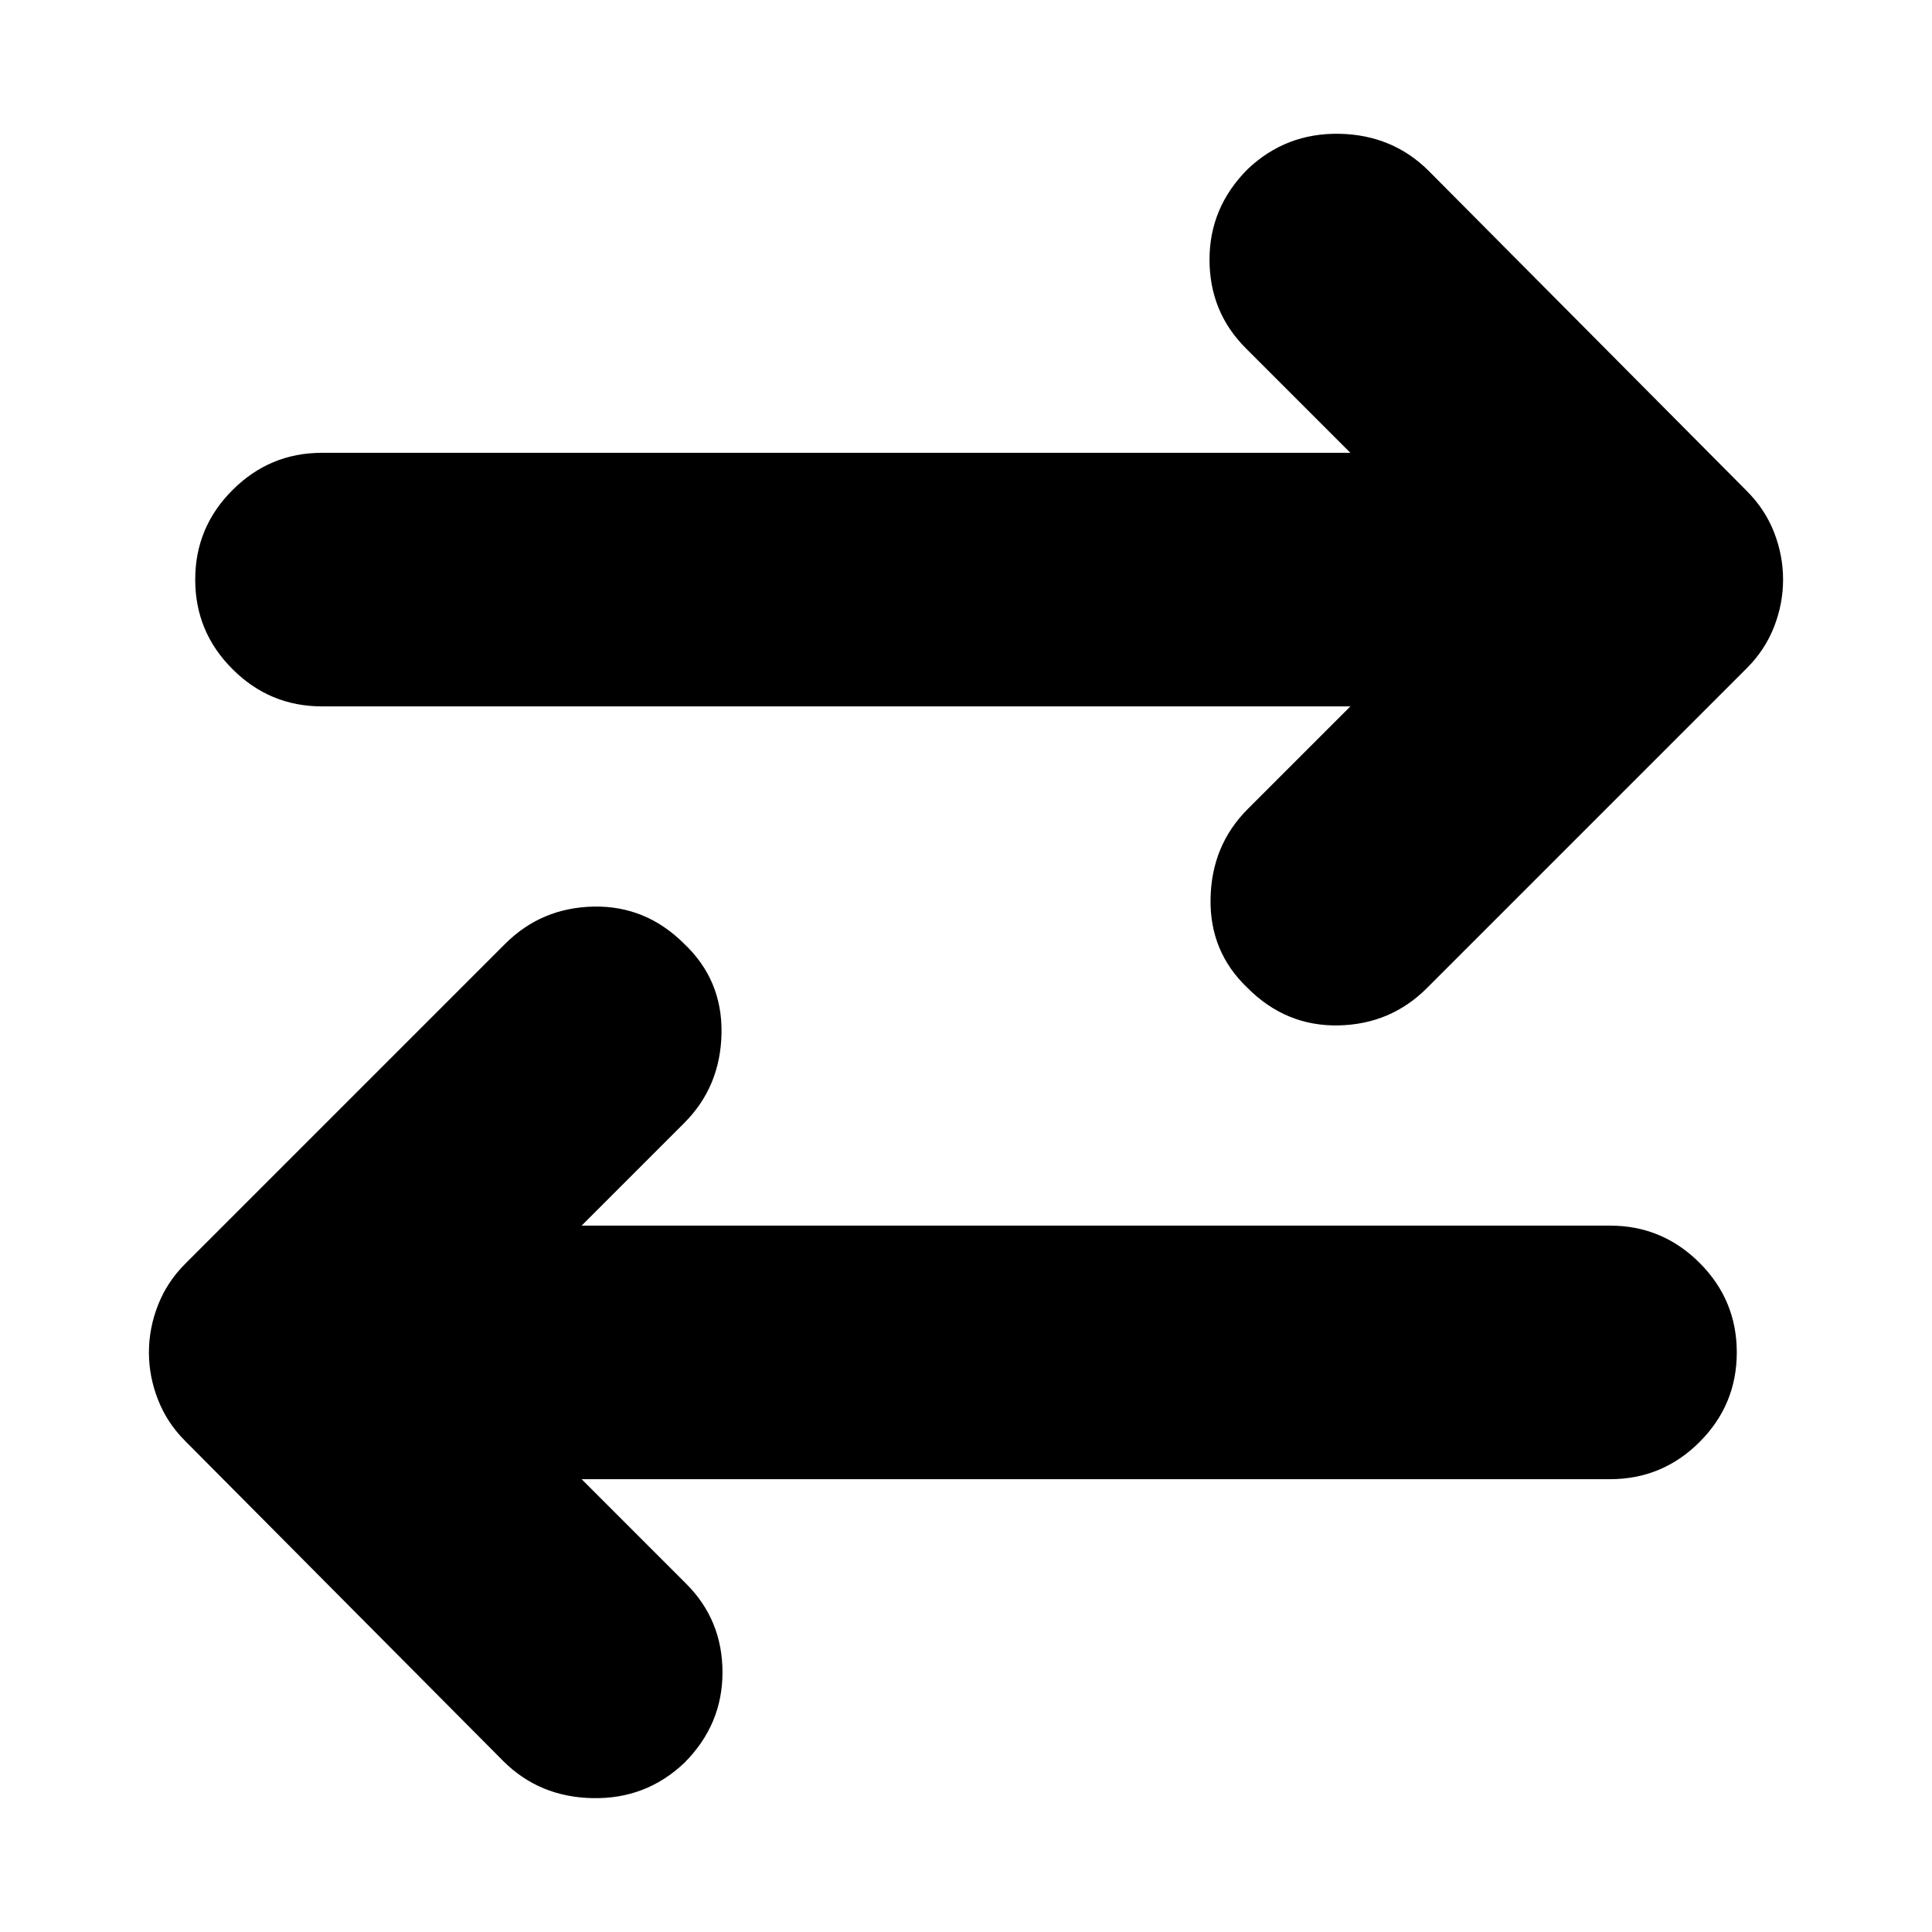 <svg xmlns="http://www.w3.org/2000/svg" height="24" width="24"><path d="M15.5 12.275Q15.025 11.825 15.038 11.162Q15.05 10.5 15.5 10.05L16.775 8.775H4Q3.35 8.775 2.888 8.312Q2.425 7.85 2.425 7.2Q2.425 6.55 2.888 6.088Q3.35 5.625 4 5.625H16.775L15.475 4.325Q15.025 3.875 15.025 3.225Q15.025 2.575 15.5 2.1Q15.975 1.65 16.638 1.662Q17.3 1.675 17.75 2.125L21.7 6.1Q21.925 6.325 22.038 6.612Q22.15 6.9 22.15 7.2Q22.15 7.5 22.038 7.787Q21.925 8.075 21.7 8.3L17.725 12.275Q17.275 12.725 16.625 12.738Q15.975 12.75 15.5 12.275ZM6.25 21.875 2.3 17.9Q2.075 17.675 1.963 17.388Q1.85 17.1 1.85 16.8Q1.85 16.5 1.963 16.212Q2.075 15.925 2.3 15.7L6.275 11.725Q6.725 11.275 7.375 11.262Q8.025 11.25 8.5 11.725Q8.975 12.175 8.963 12.837Q8.95 13.5 8.5 13.95L7.225 15.225H20Q20.65 15.225 21.113 15.688Q21.575 16.15 21.575 16.8Q21.575 17.45 21.113 17.913Q20.65 18.375 20 18.375H7.225L8.525 19.675Q8.975 20.125 8.975 20.775Q8.975 21.425 8.5 21.9Q8.025 22.35 7.363 22.337Q6.7 22.325 6.25 21.875Z"/></svg>
